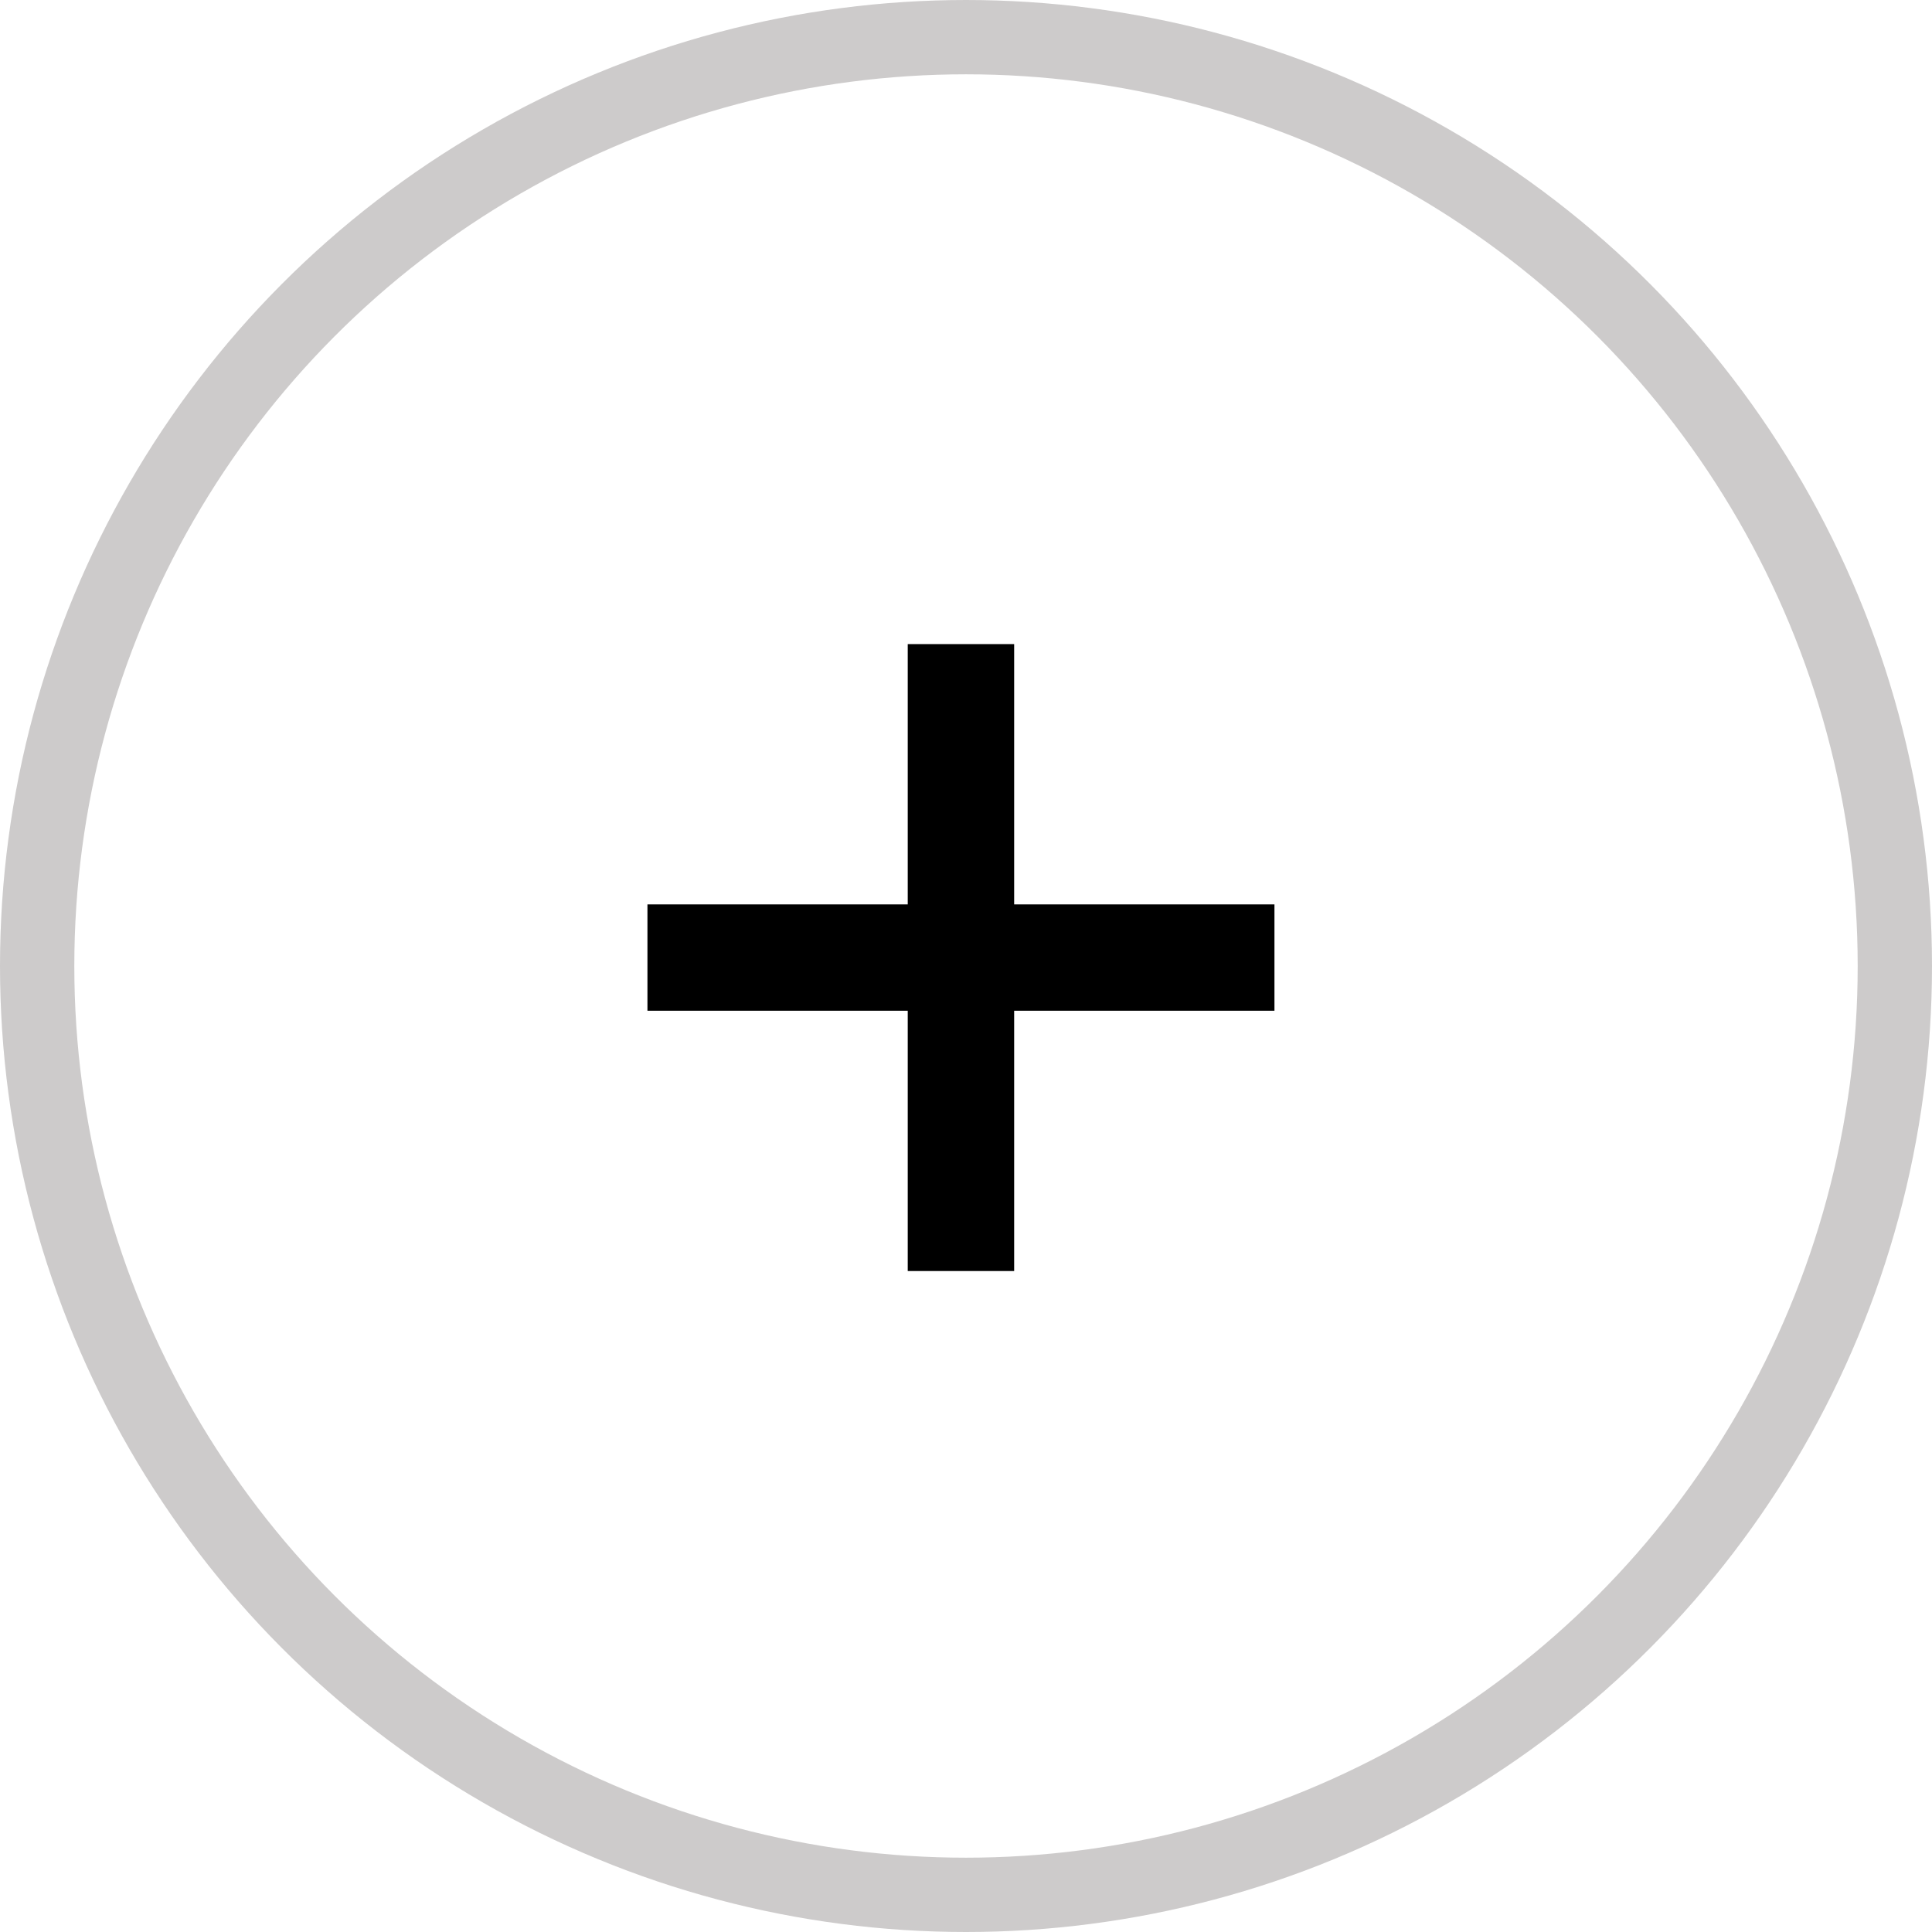 <svg width="26" height="26" viewBox="0 0 26 26" fill="none" xmlns="http://www.w3.org/2000/svg">
<circle cx="13" cy="13" r="12.5" stroke="#CDCBCB"/>
<path d="M12.216 17.105V8.668H13.648V17.105H12.216ZM8.713 13.602V12.171H17.151V13.602H8.713Z" fill="black"/>
</svg>
